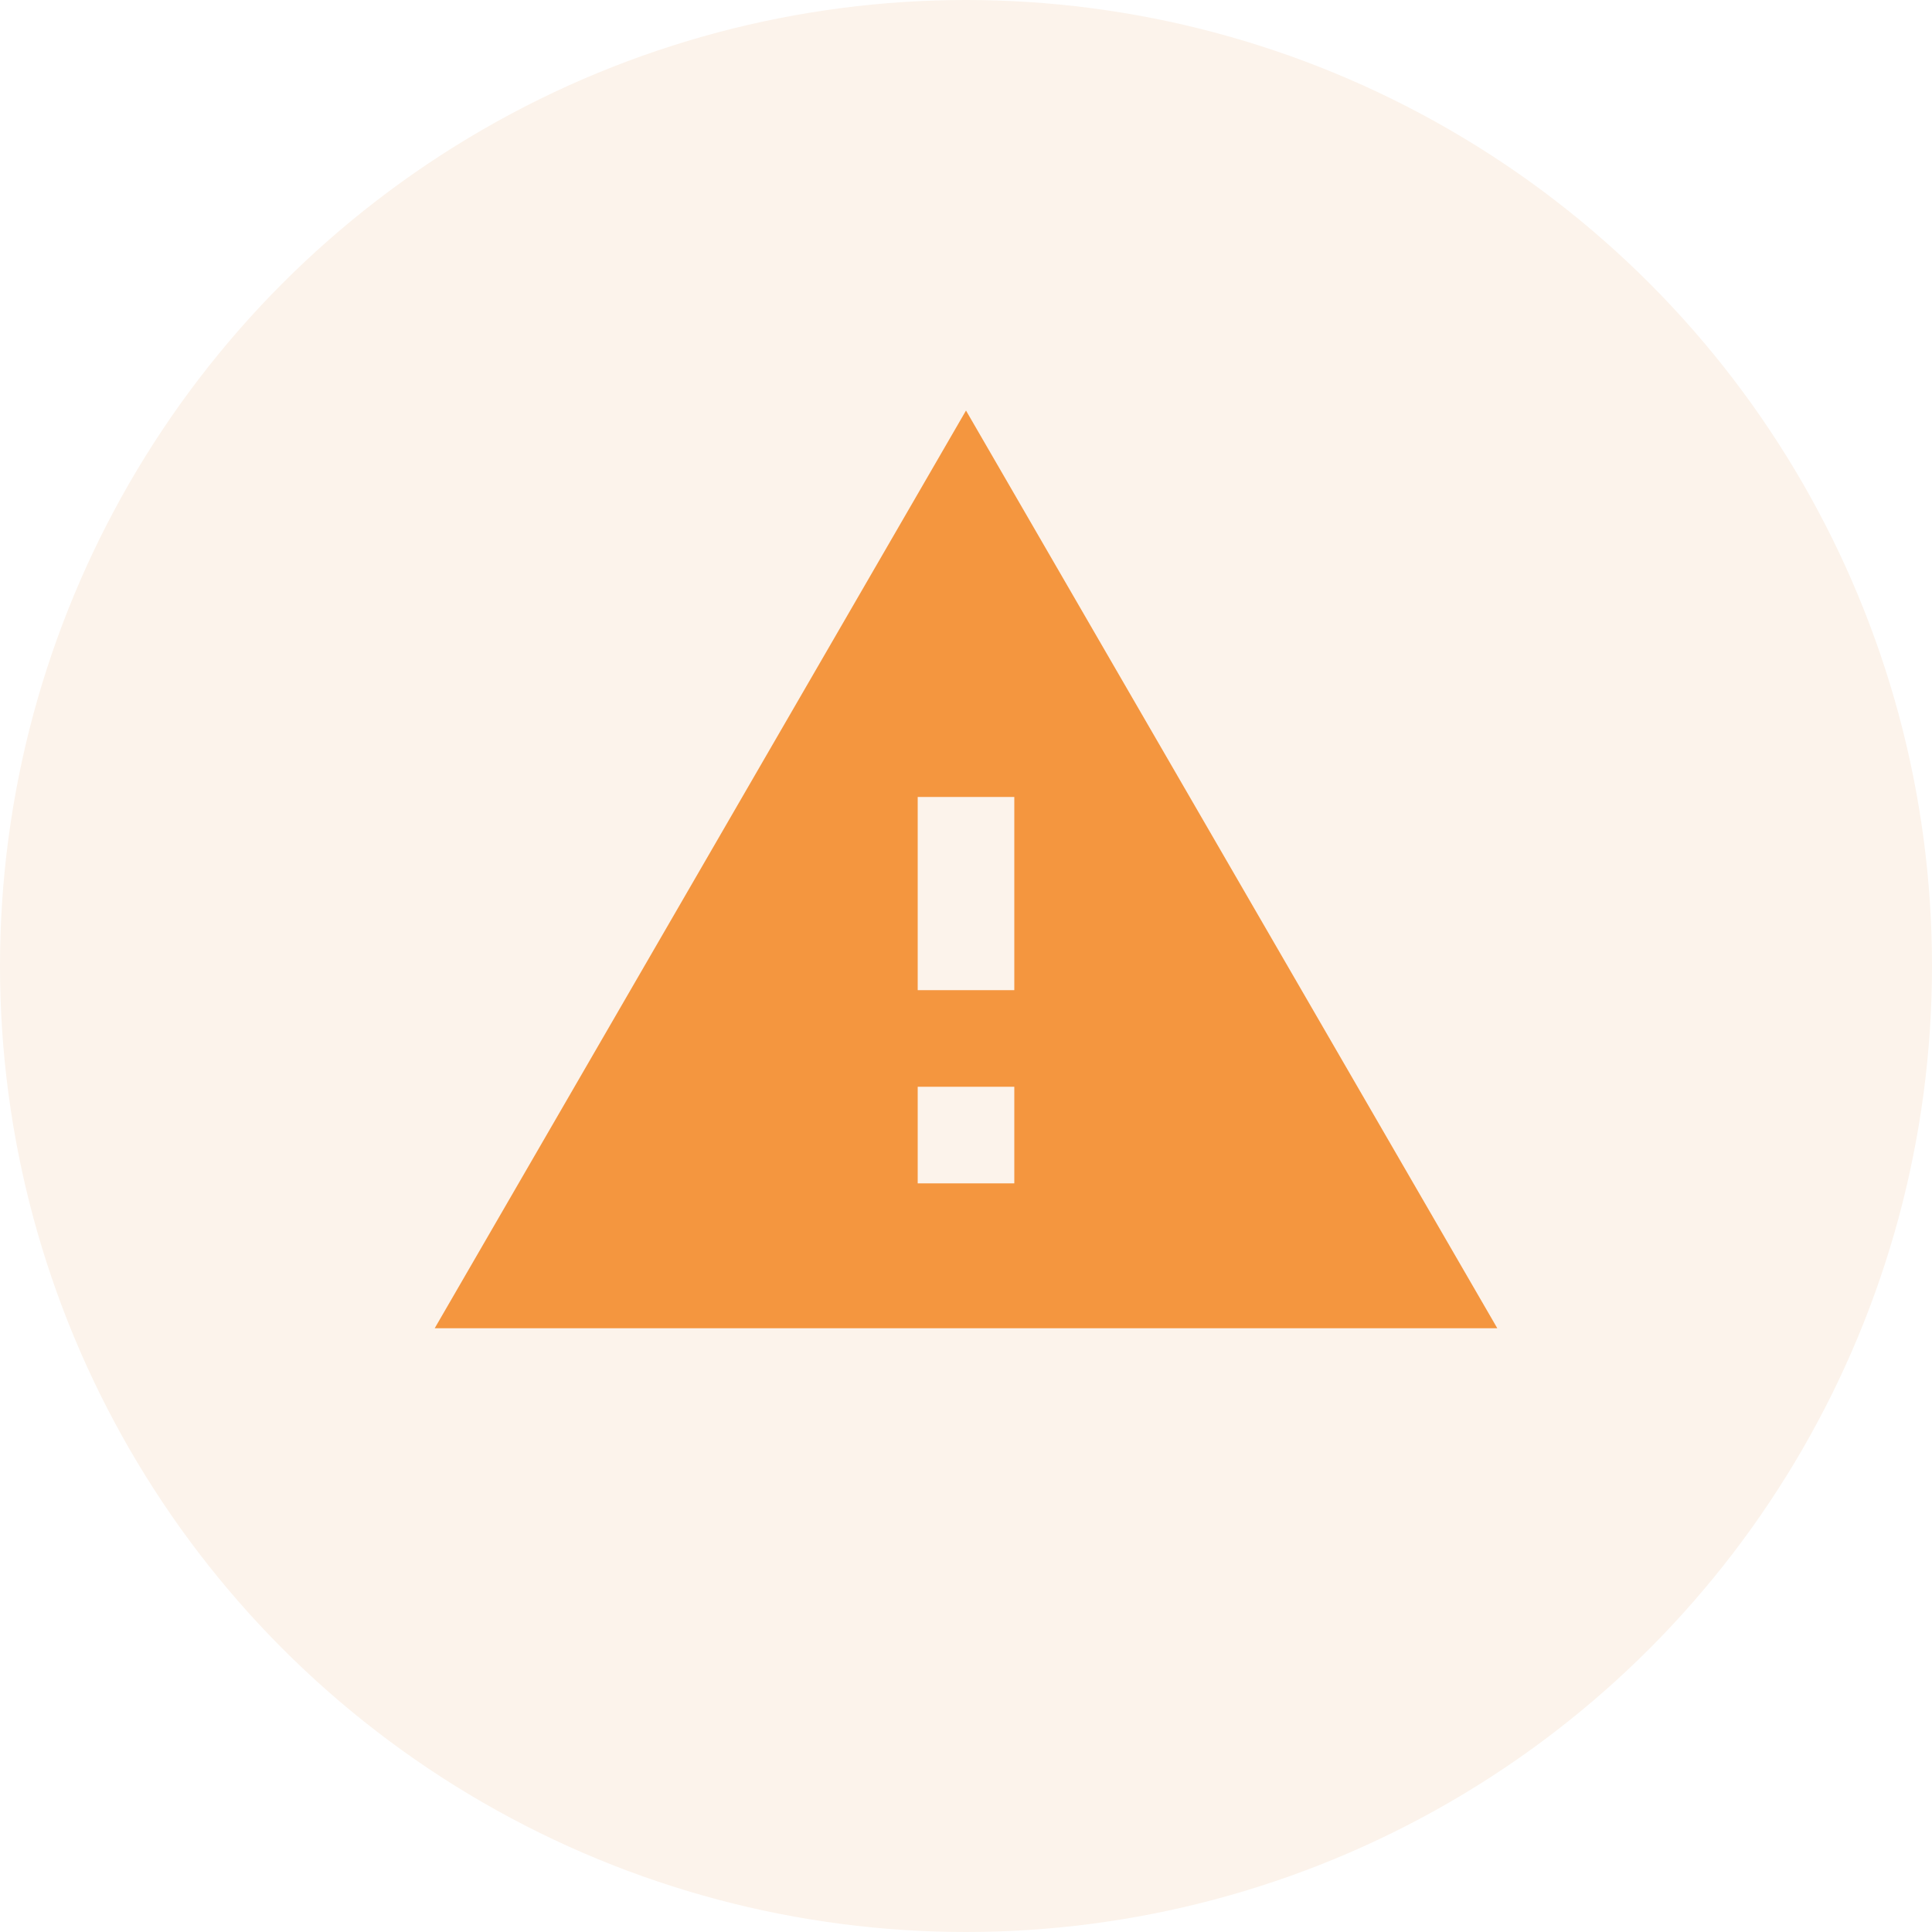<svg width="32" height="32" viewBox="0 0 32 32" fill="none" xmlns="http://www.w3.org/2000/svg">
<rect width="32" height="32" fill="#1B1B1B"/>
<g clip-path="url(#clip0_136_1204)">
<rect width="1440" height="1024" transform="translate(-389 -238)" fill="#F7F7F7"/>
<rect x="-44" y="-238" width="750" height="1024" fill="#F2F2F2"/>
<rect x="-19.5" y="-16.5" width="700" height="81" rx="8.5" fill="white" stroke="#EFEFEF"/>
<circle cx="16" cy="16" r="16" fill="#FCF3EB"/>
<path d="M16.8 16.4H15.2V13.2H16.8V16.4ZM16.8 19.6H15.2V18H16.8V19.6ZM7.2 22H24.8L16 6.8L7.2 22Z" fill="#F4963F"/>
</g>
<defs>
<clipPath id="clip0_136_1204">
<rect width="1440" height="1024" fill="white" transform="translate(-389 -238)"/>
</clipPath>
</defs>
</svg>
